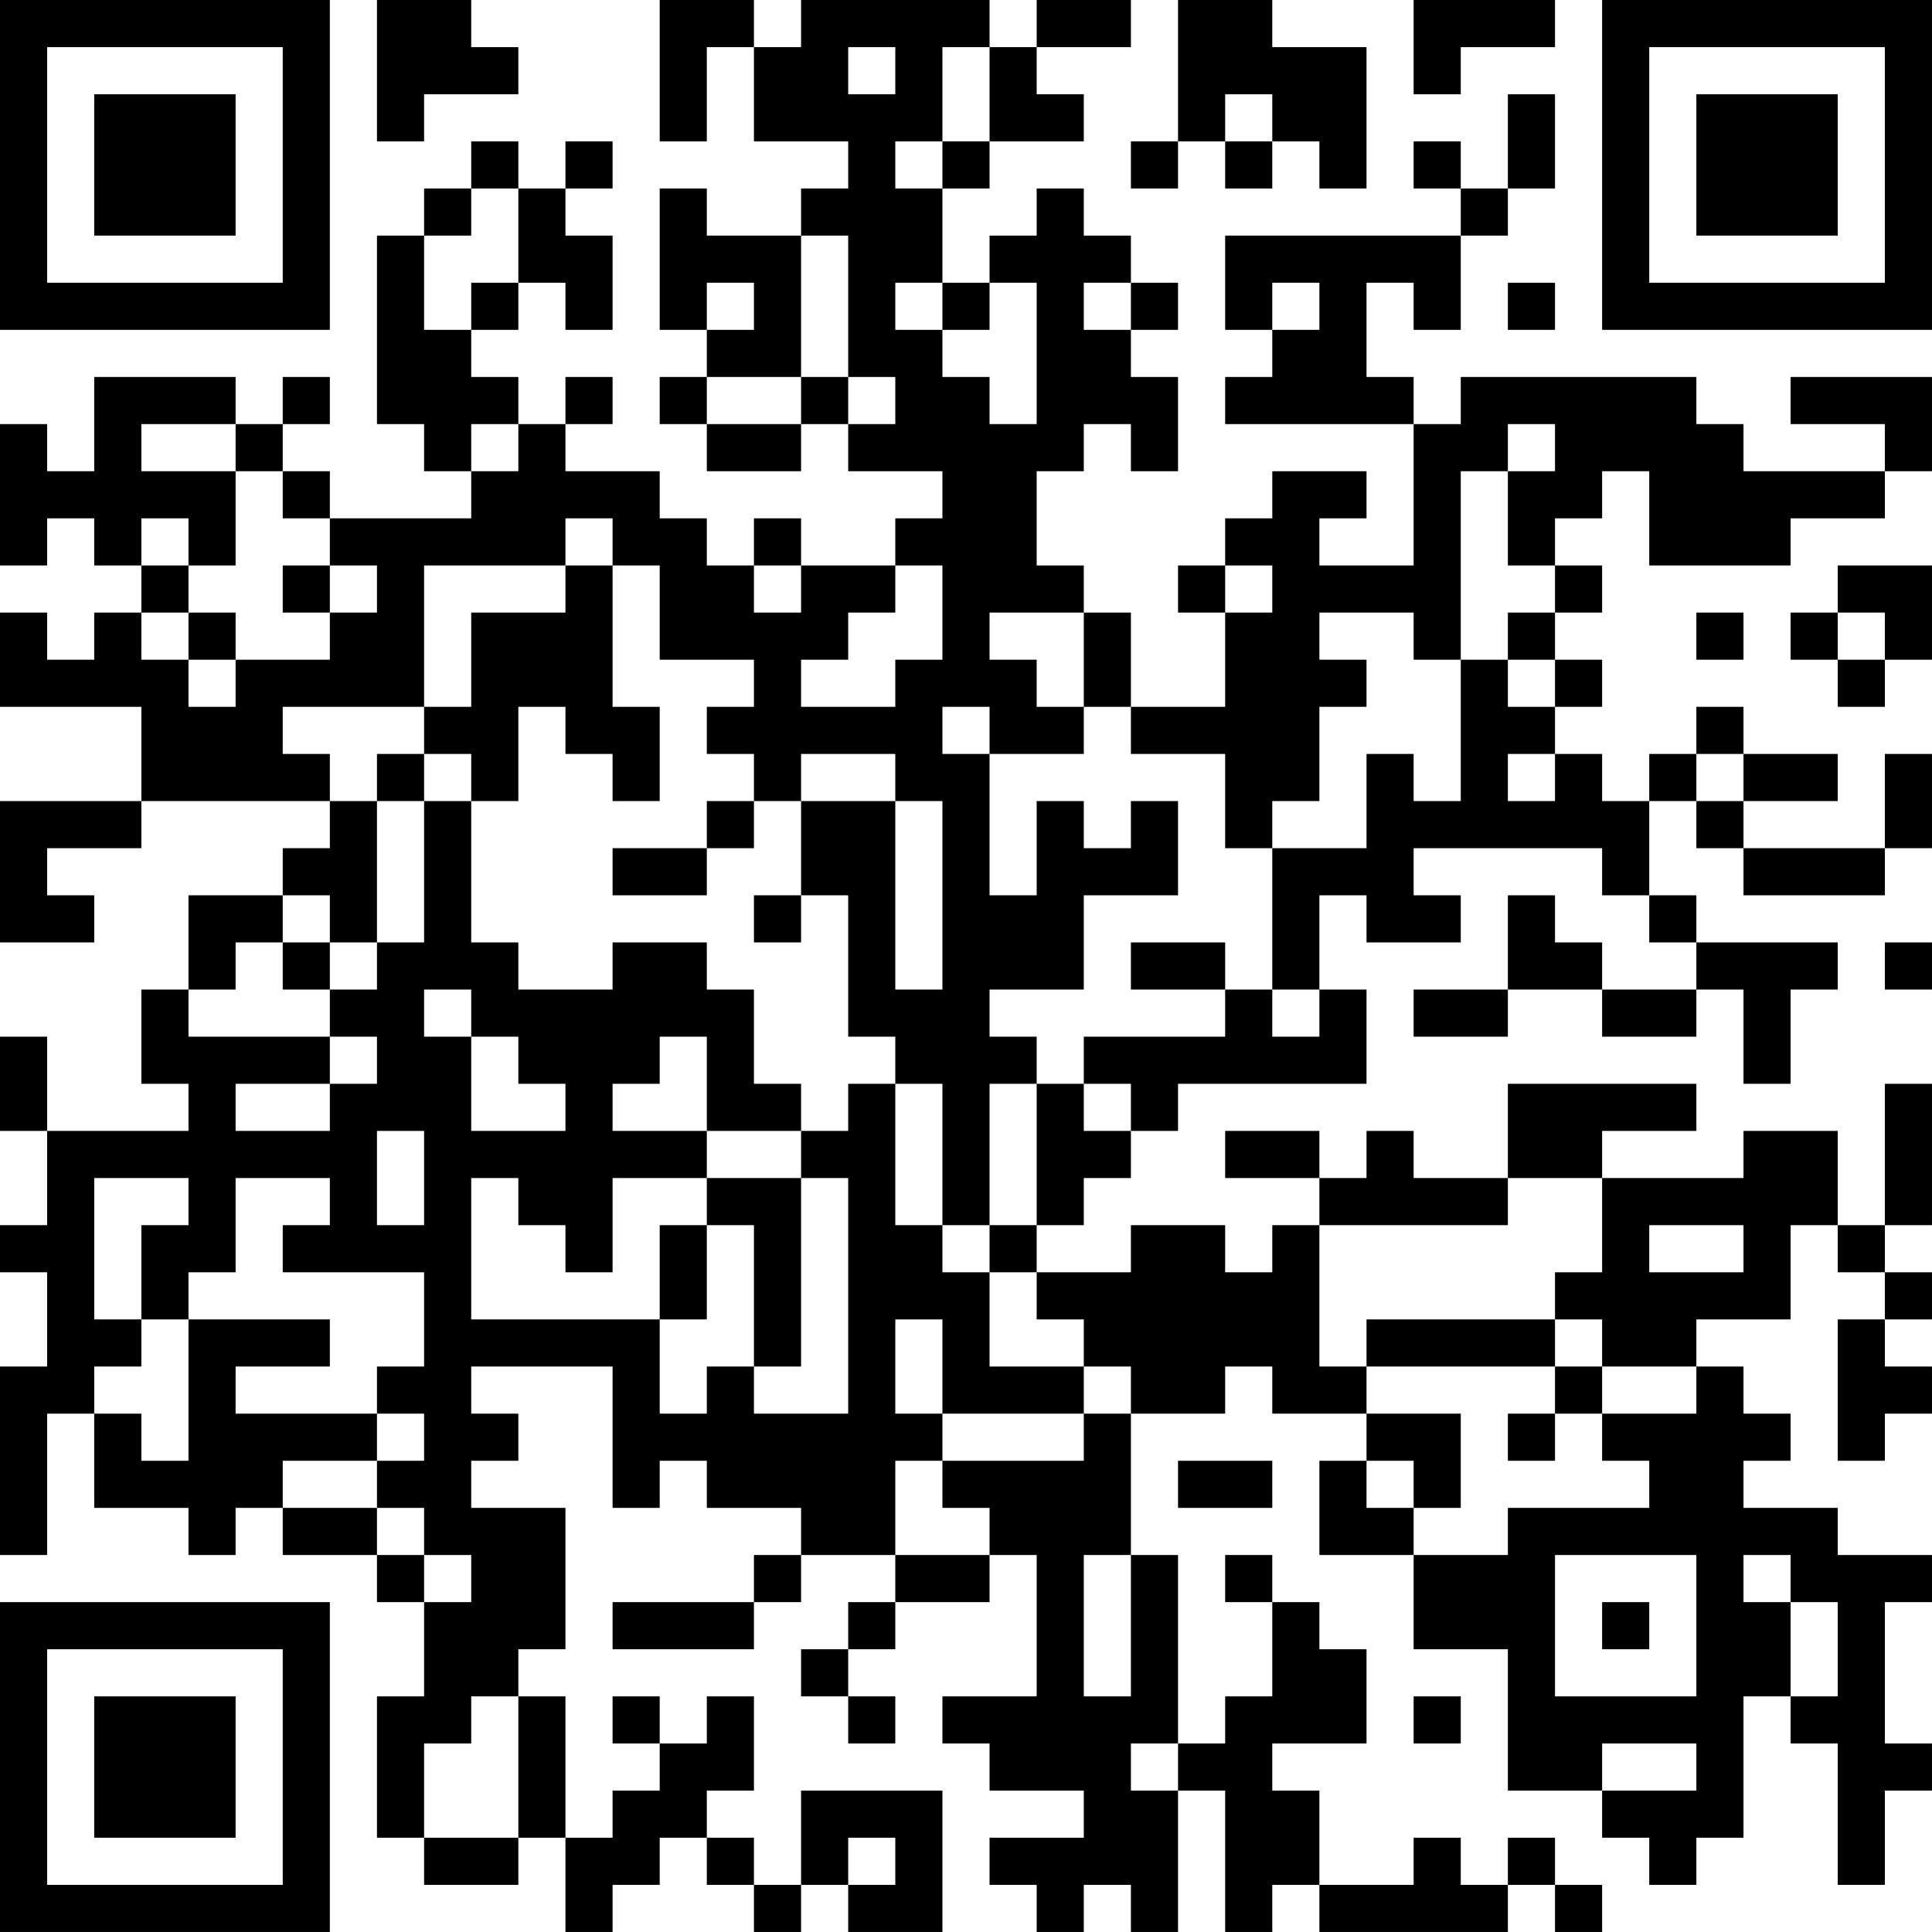 <?xml version="1.0" encoding="UTF-8"?>
<svg xmlns="http://www.w3.org/2000/svg" version="1.1" width="200" height="200" viewBox="0 0 200 200"><rect x="0" y="0" width="200" height="200" fill="#ffffff"/><g transform="scale(4.878)"><g transform="translate(0,0)"><path fill-rule="evenodd" d="M8 0L8 3L9 3L9 2L11 2L11 1L10 1L10 0ZM14 0L14 3L15 3L15 1L16 1L16 3L18 3L18 4L17 4L17 5L15 5L15 4L14 4L14 7L15 7L15 8L14 8L14 9L15 9L15 10L17 10L17 9L18 9L18 10L20 10L20 11L19 11L19 12L17 12L17 11L16 11L16 12L15 12L15 11L14 11L14 10L12 10L12 9L13 9L13 8L12 8L12 9L11 9L11 8L10 8L10 7L11 7L11 6L12 6L12 7L13 7L13 5L12 5L12 4L13 4L13 3L12 3L12 4L11 4L11 3L10 3L10 4L9 4L9 5L8 5L8 9L9 9L9 10L10 10L10 11L7 11L7 10L6 10L6 9L7 9L7 8L6 8L6 9L5 9L5 8L2 8L2 10L1 10L1 9L0 9L0 12L1 12L1 11L2 11L2 12L3 12L3 13L2 13L2 14L1 14L1 13L0 13L0 15L3 15L3 17L0 17L0 20L2 20L2 19L1 19L1 18L3 18L3 17L7 17L7 18L6 18L6 19L4 19L4 21L3 21L3 23L4 23L4 24L1 24L1 22L0 22L0 24L1 24L1 26L0 26L0 27L1 27L1 29L0 29L0 33L1 33L1 30L2 30L2 32L4 32L4 33L5 33L5 32L6 32L6 33L8 33L8 34L9 34L9 36L8 36L8 39L9 39L9 40L11 40L11 39L12 39L12 41L13 41L13 40L14 40L14 39L15 39L15 40L16 40L16 41L17 41L17 40L18 40L18 41L20 41L20 38L17 38L17 40L16 40L16 39L15 39L15 38L16 38L16 36L15 36L15 37L14 37L14 36L13 36L13 37L14 37L14 38L13 38L13 39L12 39L12 36L11 36L11 35L12 35L12 32L10 32L10 31L11 31L11 30L10 30L10 29L13 29L13 32L14 32L14 31L15 31L15 32L17 32L17 33L16 33L16 34L13 34L13 35L16 35L16 34L17 34L17 33L19 33L19 34L18 34L18 35L17 35L17 36L18 36L18 37L19 37L19 36L18 36L18 35L19 35L19 34L21 34L21 33L22 33L22 36L20 36L20 37L21 37L21 38L23 38L23 39L21 39L21 40L22 40L22 41L23 41L23 40L24 40L24 41L25 41L25 38L26 38L26 41L27 41L27 40L28 40L28 41L32 41L32 40L33 40L33 41L34 41L34 40L33 40L33 39L32 39L32 40L31 40L31 39L30 39L30 40L28 40L28 38L27 38L27 37L29 37L29 35L28 35L28 34L27 34L27 33L26 33L26 34L27 34L27 36L26 36L26 37L25 37L25 33L24 33L24 30L26 30L26 29L27 29L27 30L29 30L29 31L28 31L28 33L30 33L30 35L32 35L32 38L34 38L34 39L35 39L35 40L36 40L36 39L37 39L37 36L38 36L38 37L39 37L39 40L40 40L40 38L41 38L41 37L40 37L40 34L41 34L41 33L39 33L39 32L37 32L37 31L38 31L38 30L37 30L37 29L36 29L36 28L38 28L38 26L39 26L39 27L40 27L40 28L39 28L39 31L40 31L40 30L41 30L41 29L40 29L40 28L41 28L41 27L40 27L40 26L41 26L41 23L40 23L40 26L39 26L39 24L37 24L37 25L34 25L34 24L36 24L36 23L32 23L32 25L30 25L30 24L29 24L29 25L28 25L28 24L26 24L26 25L28 25L28 26L27 26L27 27L26 27L26 26L24 26L24 27L22 27L22 26L23 26L23 25L24 25L24 24L25 24L25 23L29 23L29 21L28 21L28 19L29 19L29 20L31 20L31 19L30 19L30 18L34 18L34 19L35 19L35 20L36 20L36 21L34 21L34 20L33 20L33 19L32 19L32 21L30 21L30 22L32 22L32 21L34 21L34 22L36 22L36 21L37 21L37 23L38 23L38 21L39 21L39 20L36 20L36 19L35 19L35 17L36 17L36 18L37 18L37 19L40 19L40 18L41 18L41 16L40 16L40 18L37 18L37 17L39 17L39 16L37 16L37 15L36 15L36 16L35 16L35 17L34 17L34 16L33 16L33 15L34 15L34 14L33 14L33 13L34 13L34 12L33 12L33 11L34 11L34 10L35 10L35 12L38 12L38 11L40 11L40 10L41 10L41 8L38 8L38 9L40 9L40 10L37 10L37 9L36 9L36 8L31 8L31 9L30 9L30 8L29 8L29 6L30 6L30 7L31 7L31 5L32 5L32 4L33 4L33 2L32 2L32 4L31 4L31 3L30 3L30 4L31 4L31 5L26 5L26 7L27 7L27 8L26 8L26 9L30 9L30 12L28 12L28 11L29 11L29 10L27 10L27 11L26 11L26 12L25 12L25 13L26 13L26 15L24 15L24 13L23 13L23 12L22 12L22 10L23 10L23 9L24 9L24 10L25 10L25 8L24 8L24 7L25 7L25 6L24 6L24 5L23 5L23 4L22 4L22 5L21 5L21 6L20 6L20 4L21 4L21 3L23 3L23 2L22 2L22 1L24 1L24 0L22 0L22 1L21 1L21 0L17 0L17 1L16 1L16 0ZM25 0L25 3L24 3L24 4L25 4L25 3L26 3L26 4L27 4L27 3L28 3L28 4L29 4L29 1L27 1L27 0ZM30 0L30 2L31 2L31 1L33 1L33 0ZM18 1L18 2L19 2L19 1ZM20 1L20 3L19 3L19 4L20 4L20 3L21 3L21 1ZM26 2L26 3L27 3L27 2ZM10 4L10 5L9 5L9 7L10 7L10 6L11 6L11 4ZM17 5L17 8L15 8L15 9L17 9L17 8L18 8L18 9L19 9L19 8L18 8L18 5ZM15 6L15 7L16 7L16 6ZM19 6L19 7L20 7L20 8L21 8L21 9L22 9L22 6L21 6L21 7L20 7L20 6ZM23 6L23 7L24 7L24 6ZM27 6L27 7L28 7L28 6ZM32 6L32 7L33 7L33 6ZM3 9L3 10L5 10L5 12L4 12L4 11L3 11L3 12L4 12L4 13L3 13L3 14L4 14L4 15L5 15L5 14L7 14L7 13L8 13L8 12L7 12L7 11L6 11L6 10L5 10L5 9ZM10 9L10 10L11 10L11 9ZM32 9L32 10L31 10L31 14L30 14L30 13L28 13L28 14L29 14L29 15L28 15L28 17L27 17L27 18L26 18L26 16L24 16L24 15L23 15L23 13L21 13L21 14L22 14L22 15L23 15L23 16L21 16L21 15L20 15L20 16L21 16L21 19L22 19L22 17L23 17L23 18L24 18L24 17L25 17L25 19L23 19L23 21L21 21L21 22L22 22L22 23L21 23L21 26L20 26L20 23L19 23L19 22L18 22L18 19L17 19L17 17L19 17L19 21L20 21L20 17L19 17L19 16L17 16L17 17L16 17L16 16L15 16L15 15L16 15L16 14L14 14L14 12L13 12L13 11L12 11L12 12L9 12L9 15L6 15L6 16L7 16L7 17L8 17L8 20L7 20L7 19L6 19L6 20L5 20L5 21L4 21L4 22L7 22L7 23L5 23L5 24L7 24L7 23L8 23L8 22L7 22L7 21L8 21L8 20L9 20L9 17L10 17L10 20L11 20L11 21L13 21L13 20L15 20L15 21L16 21L16 23L17 23L17 24L15 24L15 22L14 22L14 23L13 23L13 24L15 24L15 25L13 25L13 27L12 27L12 26L11 26L11 25L10 25L10 28L14 28L14 30L15 30L15 29L16 29L16 30L18 30L18 25L17 25L17 24L18 24L18 23L19 23L19 26L20 26L20 27L21 27L21 29L23 29L23 30L20 30L20 28L19 28L19 30L20 30L20 31L19 31L19 33L21 33L21 32L20 32L20 31L23 31L23 30L24 30L24 29L23 29L23 28L22 28L22 27L21 27L21 26L22 26L22 23L23 23L23 24L24 24L24 23L23 23L23 22L26 22L26 21L27 21L27 22L28 22L28 21L27 21L27 18L29 18L29 16L30 16L30 17L31 17L31 14L32 14L32 15L33 15L33 14L32 14L32 13L33 13L33 12L32 12L32 10L33 10L33 9ZM6 12L6 13L7 13L7 12ZM12 12L12 13L10 13L10 15L9 15L9 16L8 16L8 17L9 17L9 16L10 16L10 17L11 17L11 15L12 15L12 16L13 16L13 17L14 17L14 15L13 15L13 12ZM16 12L16 13L17 13L17 12ZM19 12L19 13L18 13L18 14L17 14L17 15L19 15L19 14L20 14L20 12ZM26 12L26 13L27 13L27 12ZM39 12L39 13L38 13L38 14L39 14L39 15L40 15L40 14L41 14L41 12ZM4 13L4 14L5 14L5 13ZM36 13L36 14L37 14L37 13ZM39 13L39 14L40 14L40 13ZM32 16L32 17L33 17L33 16ZM36 16L36 17L37 17L37 16ZM15 17L15 18L13 18L13 19L15 19L15 18L16 18L16 17ZM16 19L16 20L17 20L17 19ZM6 20L6 21L7 21L7 20ZM24 20L24 21L26 21L26 20ZM40 20L40 21L41 21L41 20ZM9 21L9 22L10 22L10 24L12 24L12 23L11 23L11 22L10 22L10 21ZM8 24L8 26L9 26L9 24ZM2 25L2 28L3 28L3 29L2 29L2 30L3 30L3 31L4 31L4 28L7 28L7 29L5 29L5 30L8 30L8 31L6 31L6 32L8 32L8 33L9 33L9 34L10 34L10 33L9 33L9 32L8 32L8 31L9 31L9 30L8 30L8 29L9 29L9 27L6 27L6 26L7 26L7 25L5 25L5 27L4 27L4 28L3 28L3 26L4 26L4 25ZM15 25L15 26L14 26L14 28L15 28L15 26L16 26L16 29L17 29L17 25ZM32 25L32 26L28 26L28 29L29 29L29 30L31 30L31 32L30 32L30 31L29 31L29 32L30 32L30 33L32 33L32 32L35 32L35 31L34 31L34 30L36 30L36 29L34 29L34 28L33 28L33 27L34 27L34 25ZM35 26L35 27L37 27L37 26ZM29 28L29 29L33 29L33 30L32 30L32 31L33 31L33 30L34 30L34 29L33 29L33 28ZM25 31L25 32L27 32L27 31ZM23 33L23 36L24 36L24 33ZM33 33L33 36L36 36L36 33ZM37 33L37 34L38 34L38 36L39 36L39 34L38 34L38 33ZM34 34L34 35L35 35L35 34ZM10 36L10 37L9 37L9 39L11 39L11 36ZM30 36L30 37L31 37L31 36ZM24 37L24 38L25 38L25 37ZM34 37L34 38L36 38L36 37ZM18 39L18 40L19 40L19 39ZM0 0L0 7L7 7L7 0ZM1 1L1 6L6 6L6 1ZM2 2L2 5L5 5L5 2ZM34 0L34 7L41 7L41 0ZM35 1L35 6L40 6L40 1ZM36 2L36 5L39 5L39 2ZM0 34L0 41L7 41L7 34ZM1 35L1 40L6 40L6 35ZM2 36L2 39L5 39L5 36Z" fill="#000000"/></g></g></svg>

